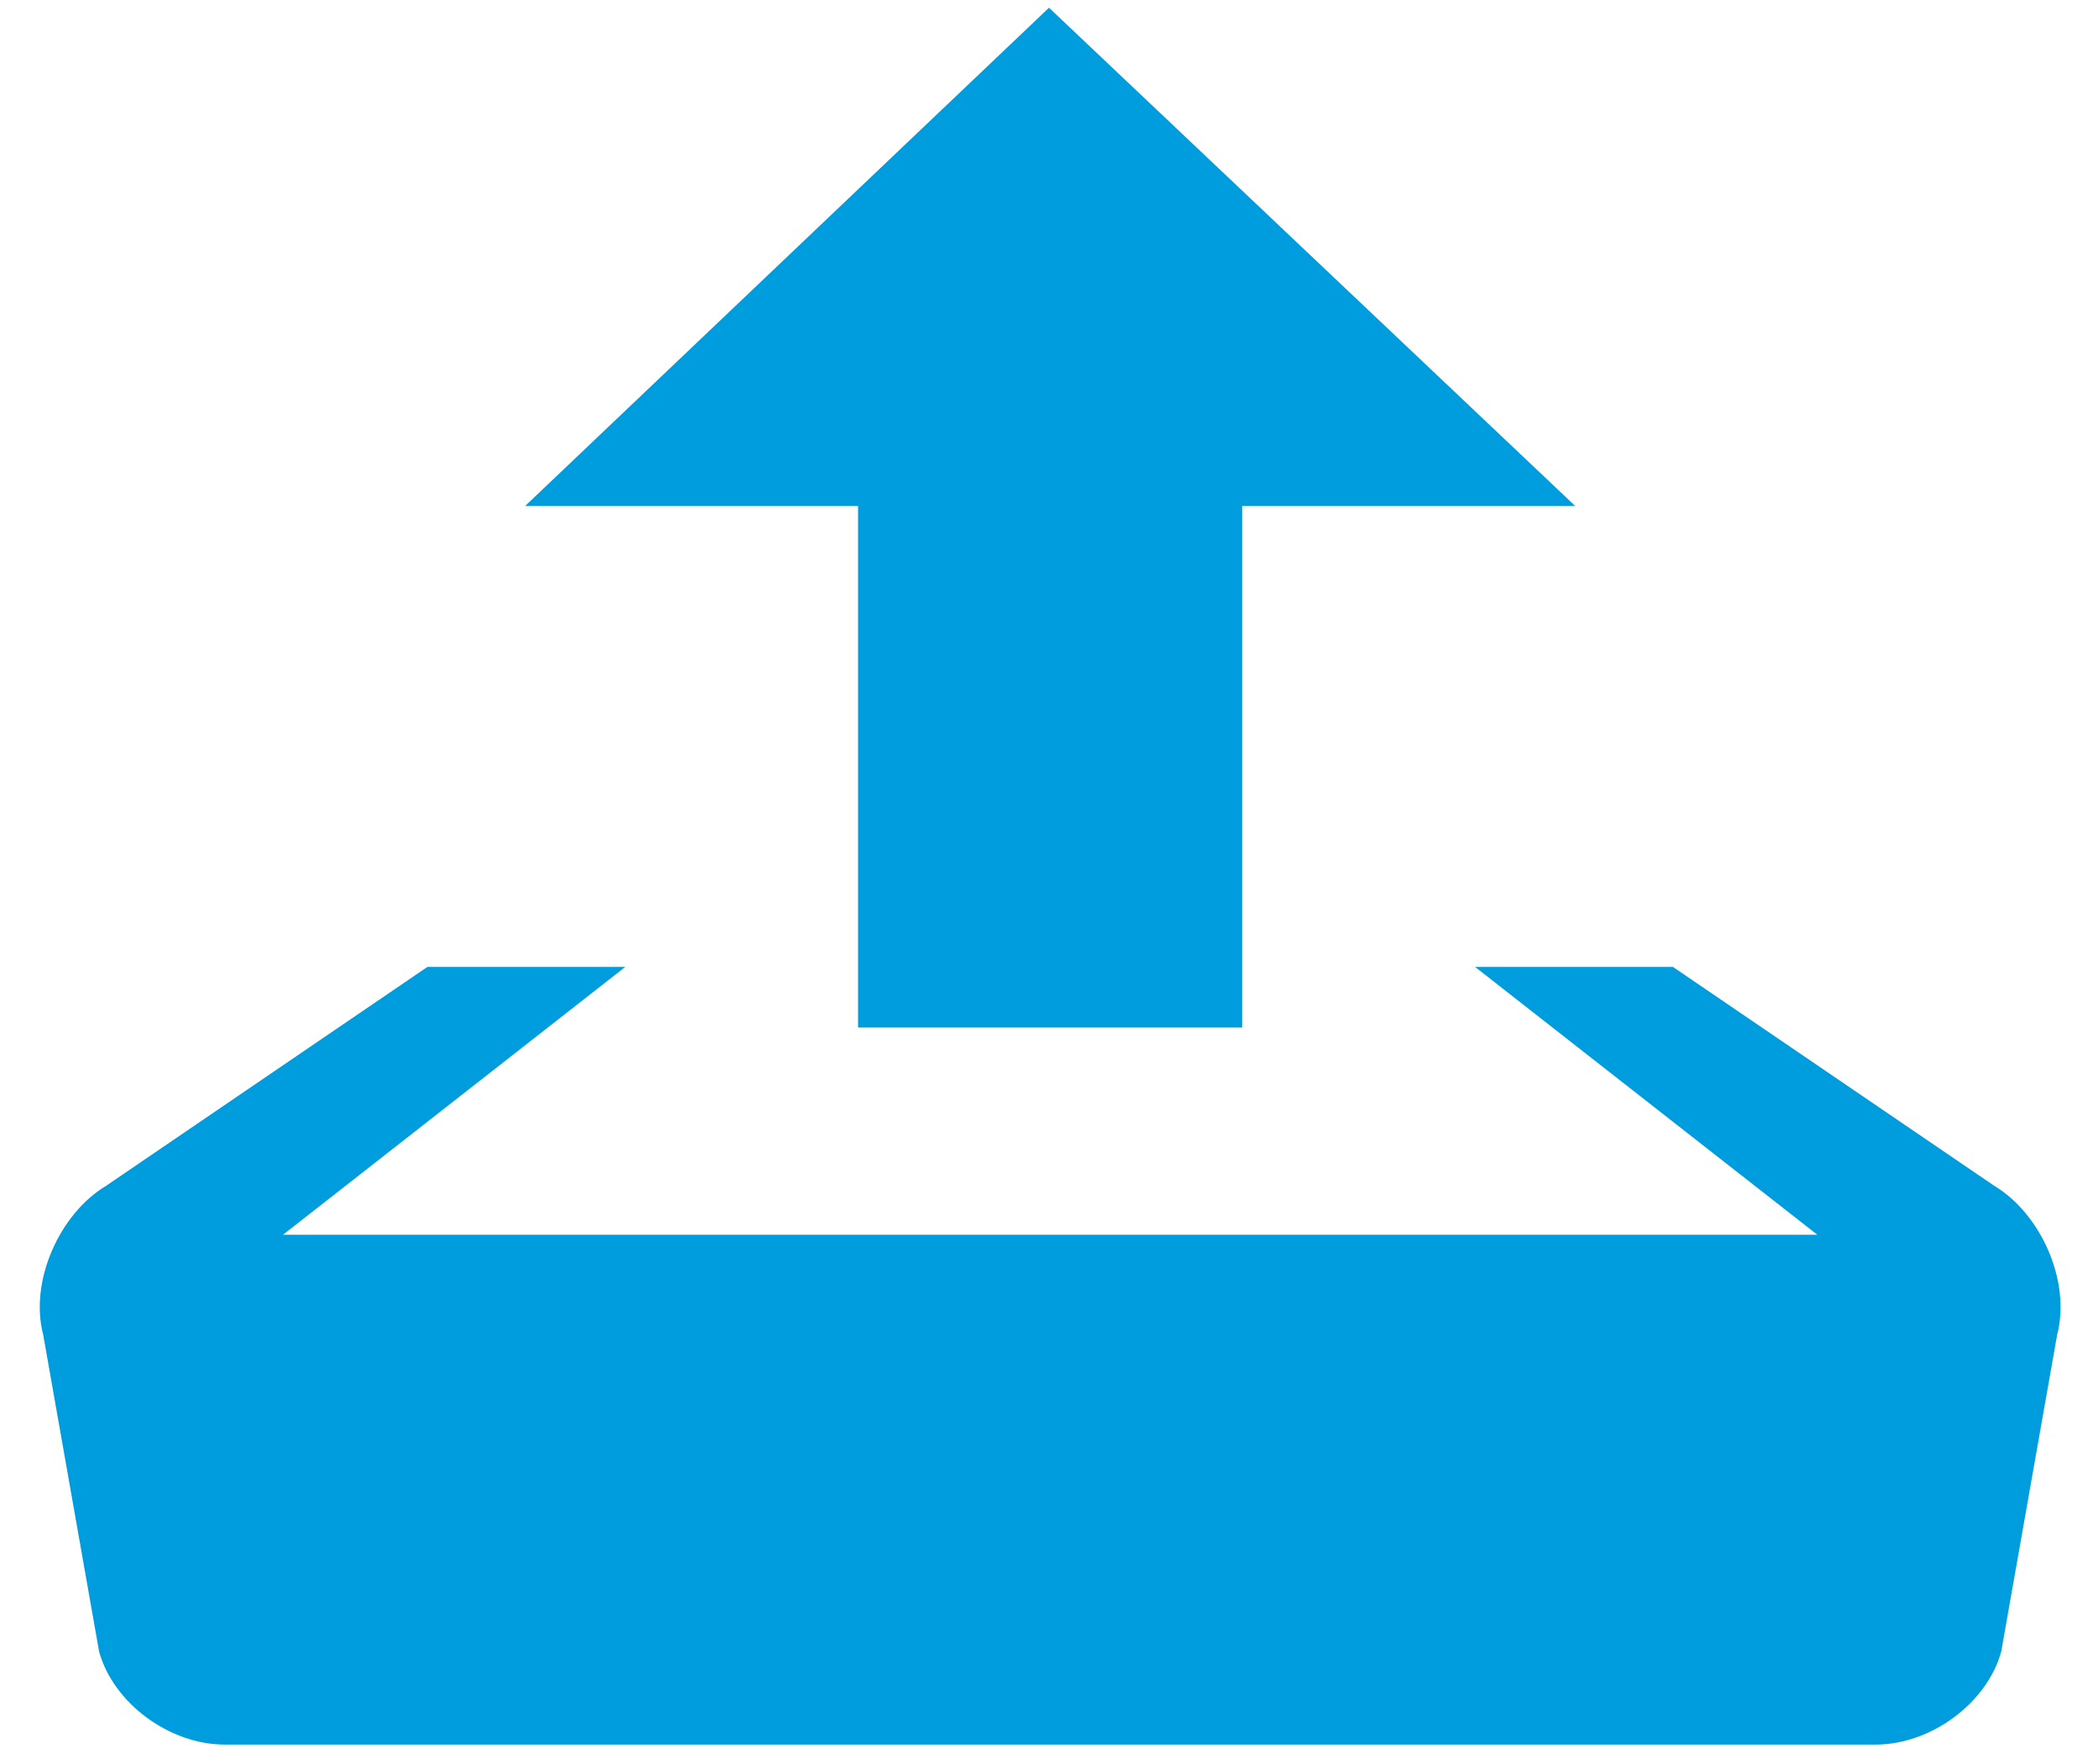 <?xml version="1.0" encoding="UTF-8" standalone="no"?>
<svg width="44px" height="37px" viewBox="0 0 44 37" version="1.1" xmlns="http://www.w3.org/2000/svg" xmlns:xlink="http://www.w3.org/1999/xlink" xmlns:sketch="http://www.bohemiancoding.com/sketch/ns">
    <!-- Generator: Sketch 3.1.1 (8761) - http://www.bohemiancoding.com/sketch -->
    <title>other income 2</title>
    <desc>Created with Sketch.</desc>
    <defs></defs>
    <g id="Page-1" stroke="none" stroke-width="1" fill="none" fill-rule="evenodd" sketch:type="MSPage">
        <g id="Month-summary" sketch:type="MSArtboardGroup" transform="translate(-280, -1136)" fill="#009DDE">
            <g id="summary-medium-4" sketch:type="MSLayerGroup" transform="translate(10, 1007)">
                <g id="Item-2" transform="translate(239, 108)" sketch:type="MSShapeGroup">
                    <g id="1-+-other-income-2" transform="translate(32, 0)">
                        <path d="M32.035,31.611 L21,21.162 L10.014,31.611 L16.996,31.611 L16.996,42.549 L25.053,42.549 L25.053,31.611 L32.035,31.611 Z M12.455,46.895 L4.936,46.895 L12.113,41.279 L7.963,41.279 L1.225,45.869 C0.248,46.455 -0.387,47.871 -0.094,48.994 L1.078,55.635 C1.371,56.709 2.543,57.588 3.715,57.588 L38.334,57.588 C39.506,57.588 40.678,56.709 40.971,55.635 L42.143,48.994 C42.436,47.871 41.801,46.455 40.824,45.869 L34.086,41.279 L29.936,41.279 L37.113,46.895 L29.594,46.895 L12.455,46.895 Z" id="other-income-2"></path>
                    </g>
                </g>
            </g>
        </g>
    </g>
</svg>